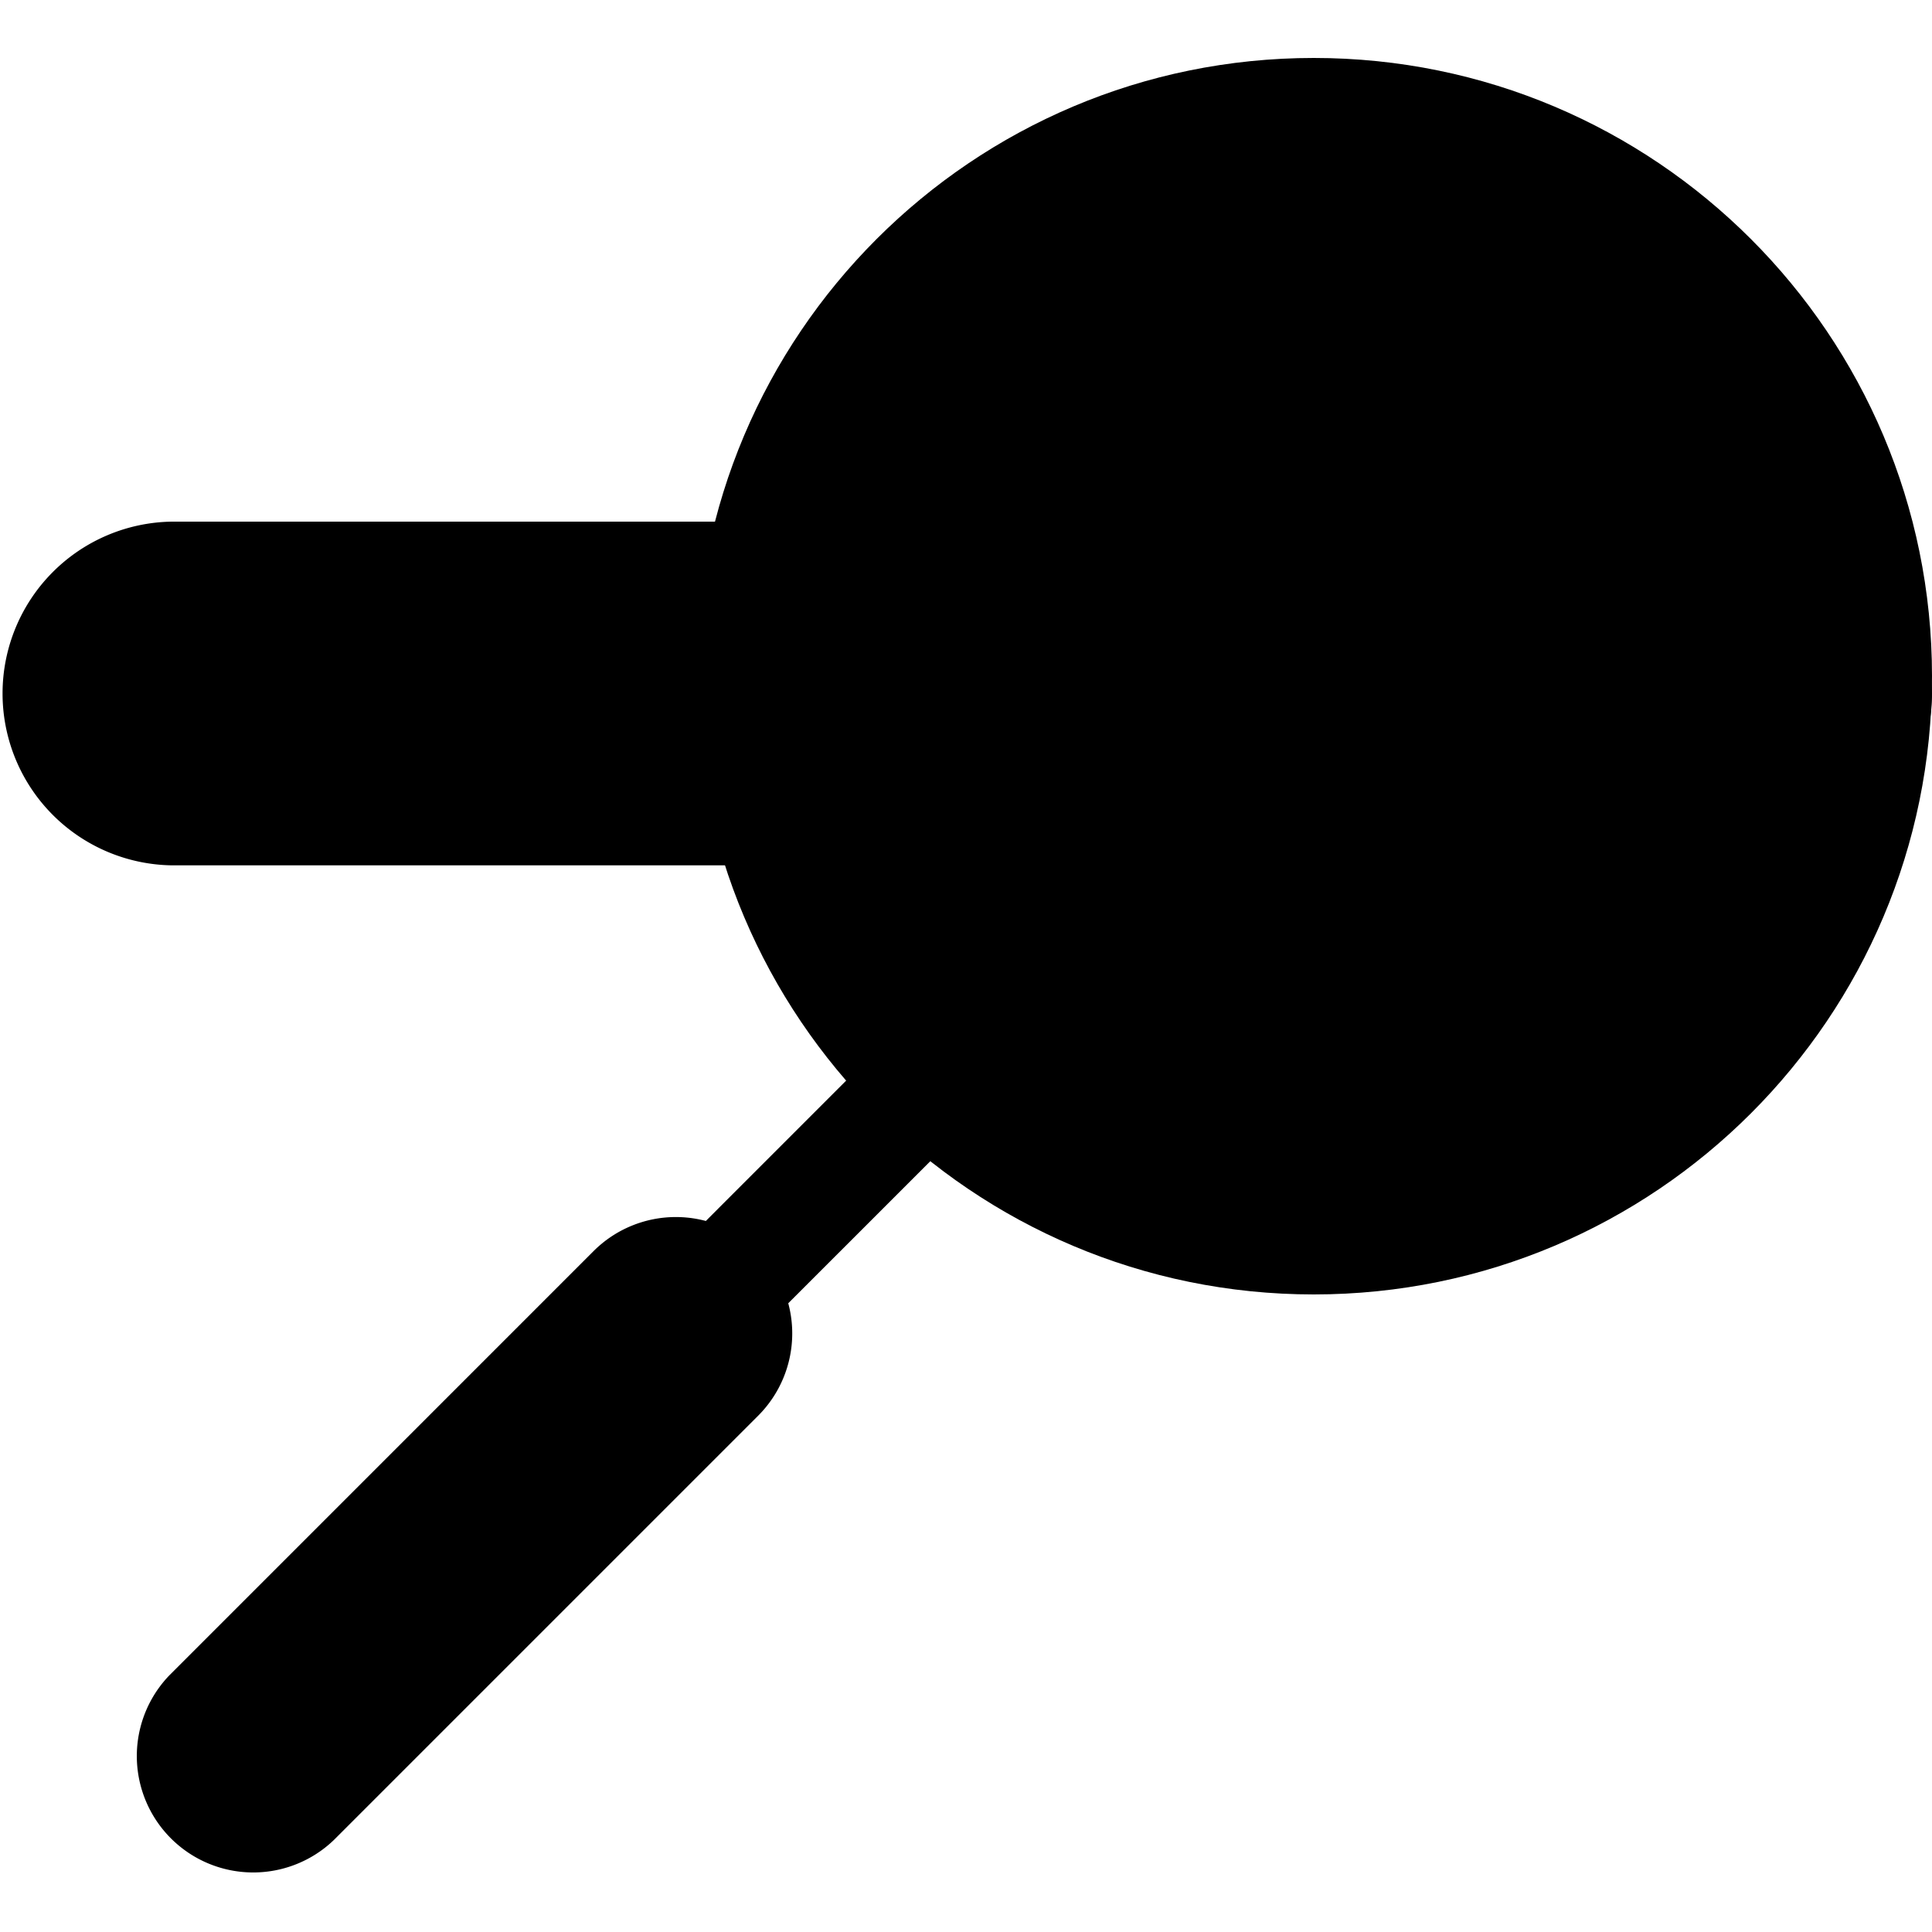 <svg xmlns="http://www.w3.org/2000/svg" viewBox="0 0 100 100"><path fill-rule="evenodd" d="M39.241 64.758a6.025 6.025 0 00-8.519 0L8.764 86.717a6.025 6.025 0 008.519 8.519l21.958-21.958a6.024 6.024 0 000-8.52z" clip-rule="evenodd"/><path fill-rule="evenodd" d="M50.11 53.883a3.015 3.015 0 00-4.263 0L34.883 64.848a3.015 3.015 0 004.263 4.263L50.11 58.146a3.013 3.013 0 000-4.263z" clip-rule="evenodd"/><path d="M100 35.895a8.895 8.895 0 01-8.895 8.895H8.895a8.896 8.896 0 010-17.79h82.209A8.896 8.896 0 01100 35.895z"/><circle cx="9" cy="36" r="4"/><path d="M68 65c-16.542 0-30-13.458-30-30S51.458 5 68 5s30 13.458 30 30-13.458 30-30 30z"/><path d="M68 7c15.439 0 28 12.561 28 28S83.439 63 68 63 40 50.439 40 35 52.561 7 68 7m0-4C50.327 3 36 17.327 36 35s14.327 32 32 32 32-14.327 32-32S85.673 3 68 3z"/><path d="M68 13c12.15 0 22 9.85 22 22" clip-rule="evenodd"/></svg>
